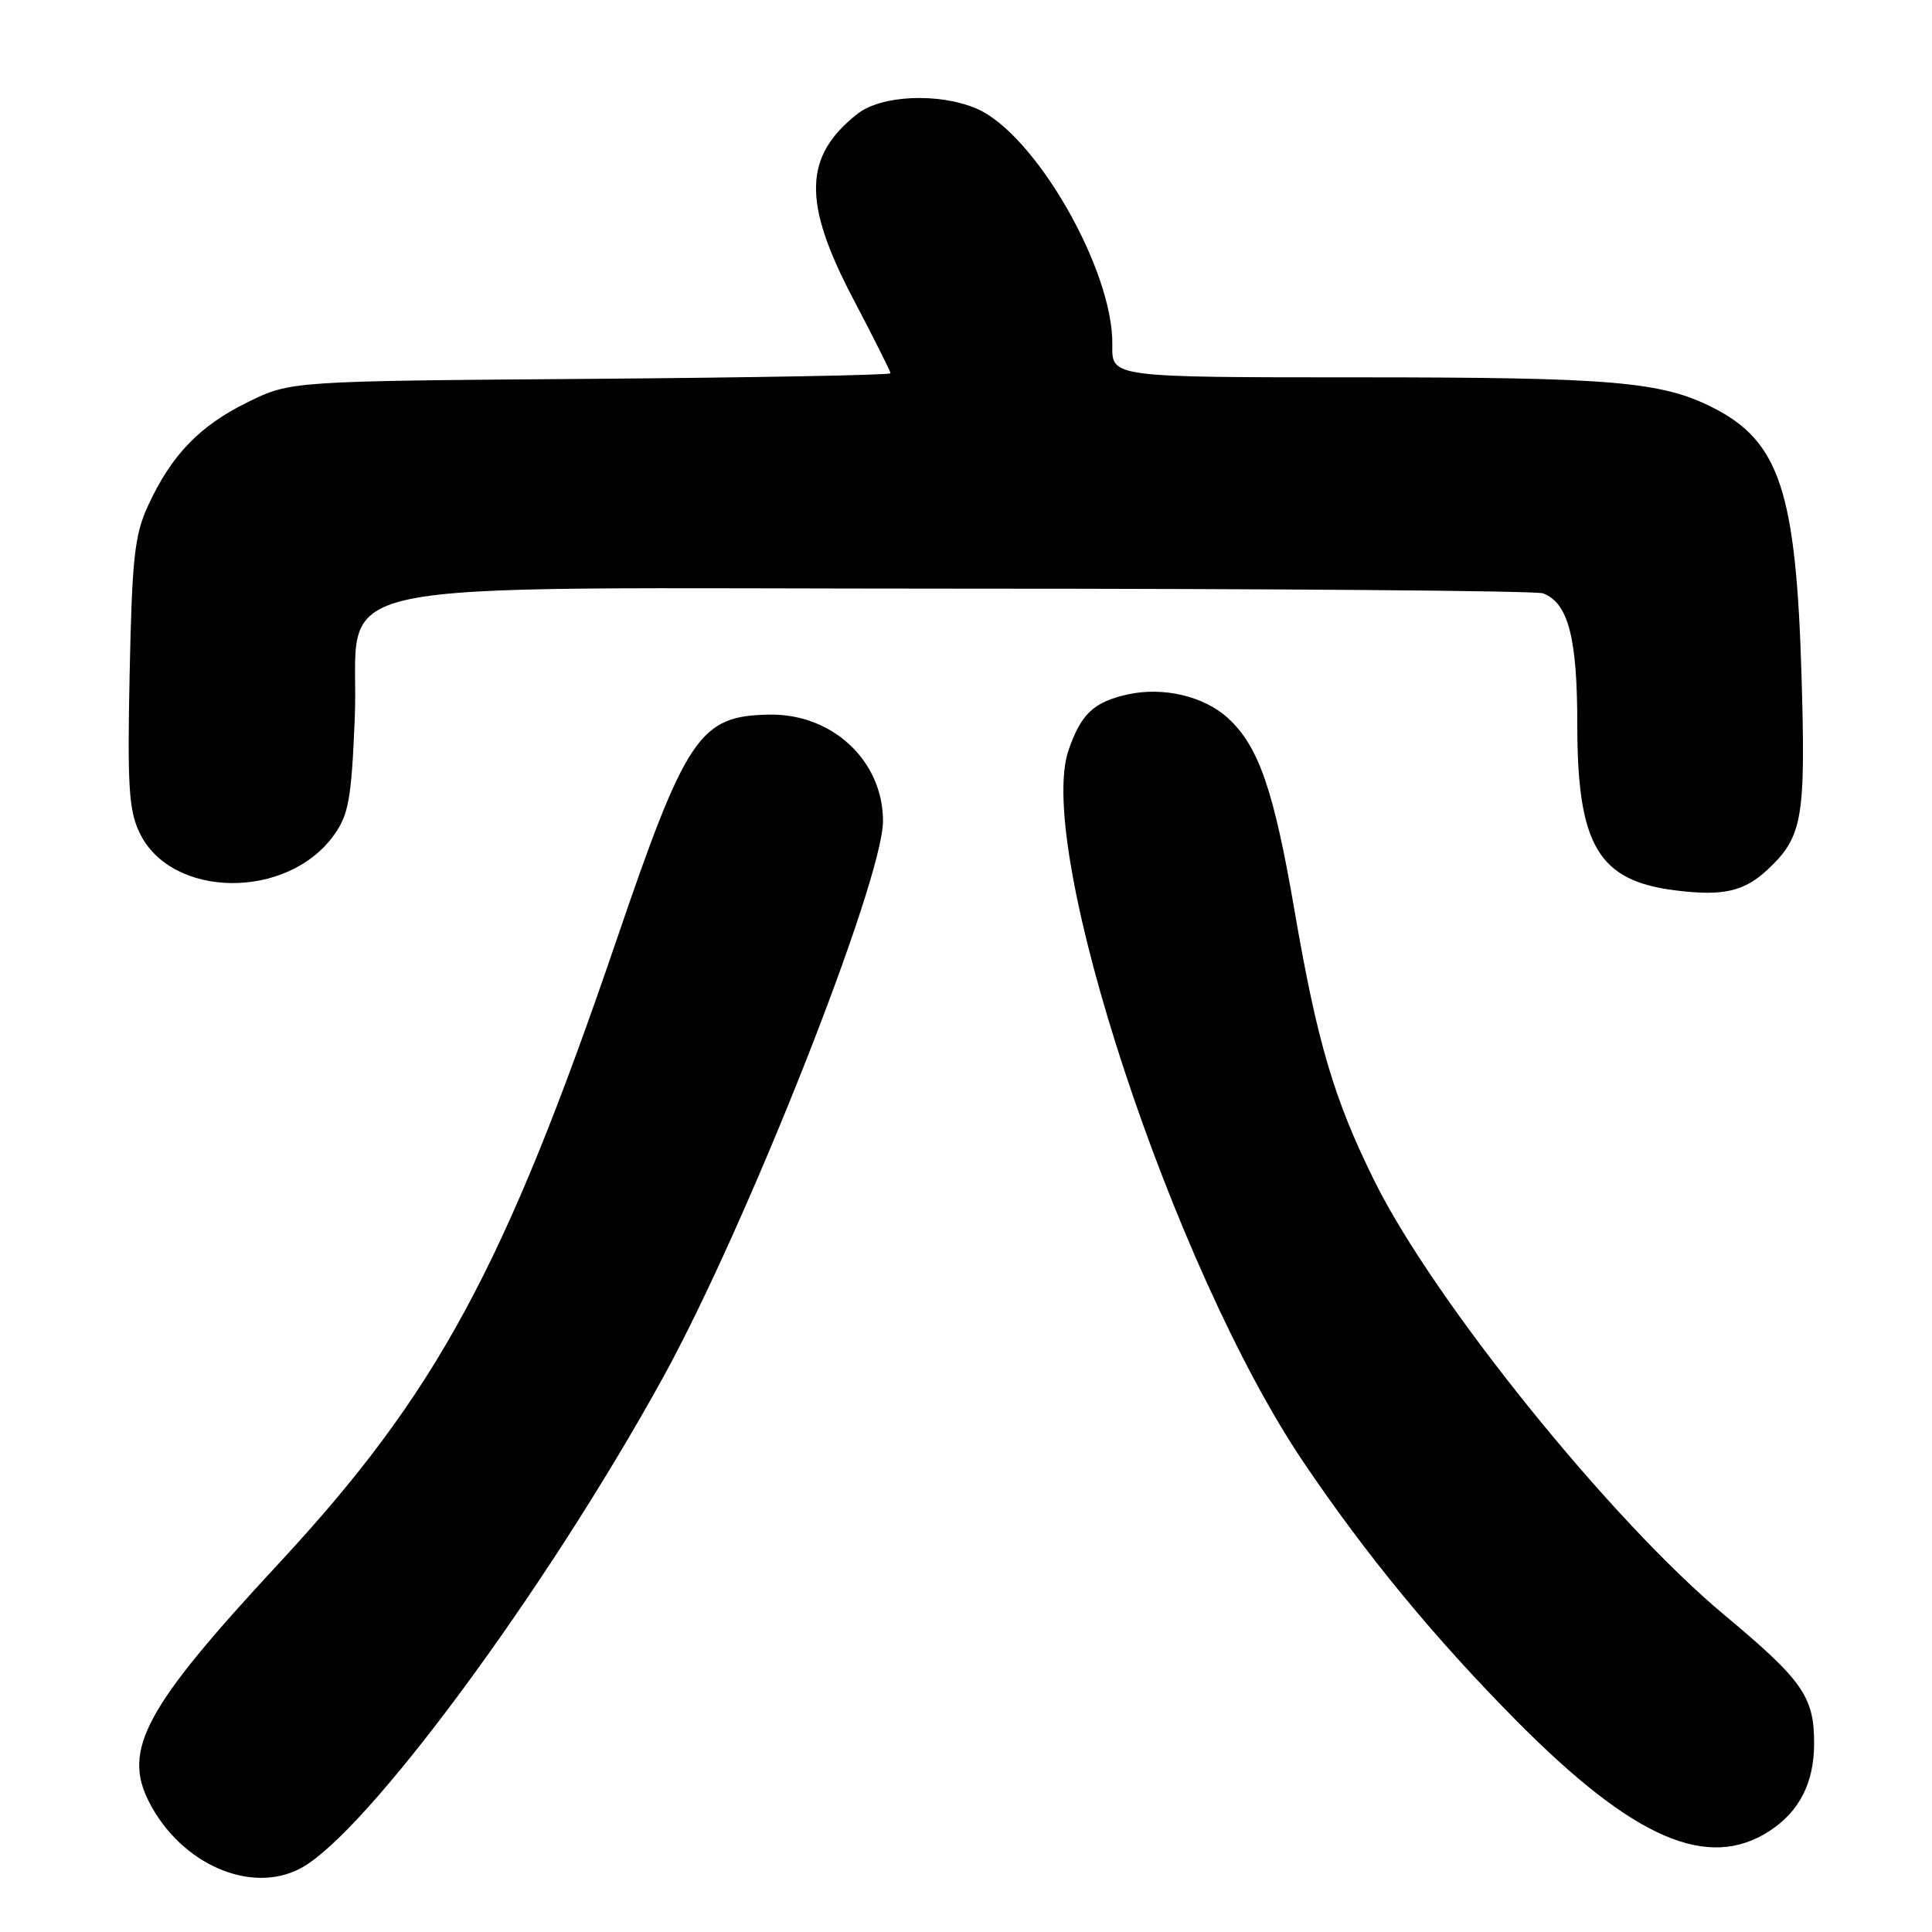 <?xml version="1.0" encoding="UTF-8" standalone="no"?>
<!DOCTYPE svg PUBLIC "-//W3C//DTD SVG 1.1//EN" "http://www.w3.org/Graphics/SVG/1.1/DTD/svg11.dtd" >
<svg xmlns="http://www.w3.org/2000/svg" xmlns:xlink="http://www.w3.org/1999/xlink" version="1.1" viewBox="0 0 256 256">
 <g >
 <path fill="currentColor"
d=" M 39.80 247.58 C 48.50 242.99 72.30 210.77 87.87 182.50 C 98.97 162.34 117.00 116.71 117.00 108.78 C 117.00 100.83 110.32 94.57 101.99 94.69 C 92.70 94.83 90.96 97.40 81.65 124.69 C 66.86 168.00 57.82 184.68 36.90 207.21 C 19.21 226.26 16.18 231.85 19.78 238.83 C 24.01 247.02 33.22 251.04 39.80 247.58 Z  M 234.52 242.58 C 238.46 240.00 240.38 236.19 240.38 231.00 C 240.38 224.81 238.89 222.67 228.40 213.92 C 213.35 201.35 189.96 172.32 182.13 156.50 C 176.75 145.64 174.54 138.14 171.52 120.60 C 168.79 104.69 166.78 98.89 162.73 95.17 C 159.55 92.24 154.10 90.96 149.36 92.03 C 144.90 93.04 143.24 94.61 141.59 99.40 C 137.10 112.46 155.45 168.10 172.67 193.67 C 180.97 205.99 190.11 217.09 201.00 228.07 C 216.49 243.69 226.33 247.95 234.52 242.58 Z  M 234.18 115.26 C 238.84 110.92 239.27 108.51 238.72 89.77 C 238.00 65.17 235.82 58.51 227.00 54.03 C 220.19 50.56 213.62 50.00 180.10 50.00 C 147.31 50.00 147.31 50.00 147.39 45.75 C 147.58 35.82 137.10 17.61 129.33 14.36 C 124.30 12.26 116.77 12.61 113.61 15.09 C 106.48 20.70 106.33 26.79 113.00 39.50 C 115.75 44.74 118.00 49.22 118.00 49.46 C 118.00 49.70 100.11 50.03 78.25 50.20 C 38.50 50.50 38.50 50.50 32.80 53.30 C 26.43 56.43 22.69 60.32 19.62 67.00 C 17.83 70.88 17.50 73.93 17.18 89.15 C 16.87 104.10 17.06 107.33 18.48 110.32 C 22.65 119.10 38.09 119.28 44.27 110.63 C 46.20 107.92 46.57 105.84 47.01 95.15 C 47.80 76.02 38.46 78.00 127.97 78.00 C 169.15 78.00 203.56 78.28 204.46 78.62 C 207.81 79.91 209.00 84.48 209.00 96.05 C 209.00 112.01 211.79 116.72 222.00 117.98 C 228.29 118.77 231.08 118.14 234.18 115.26 Z "/>
</g>
</svg>